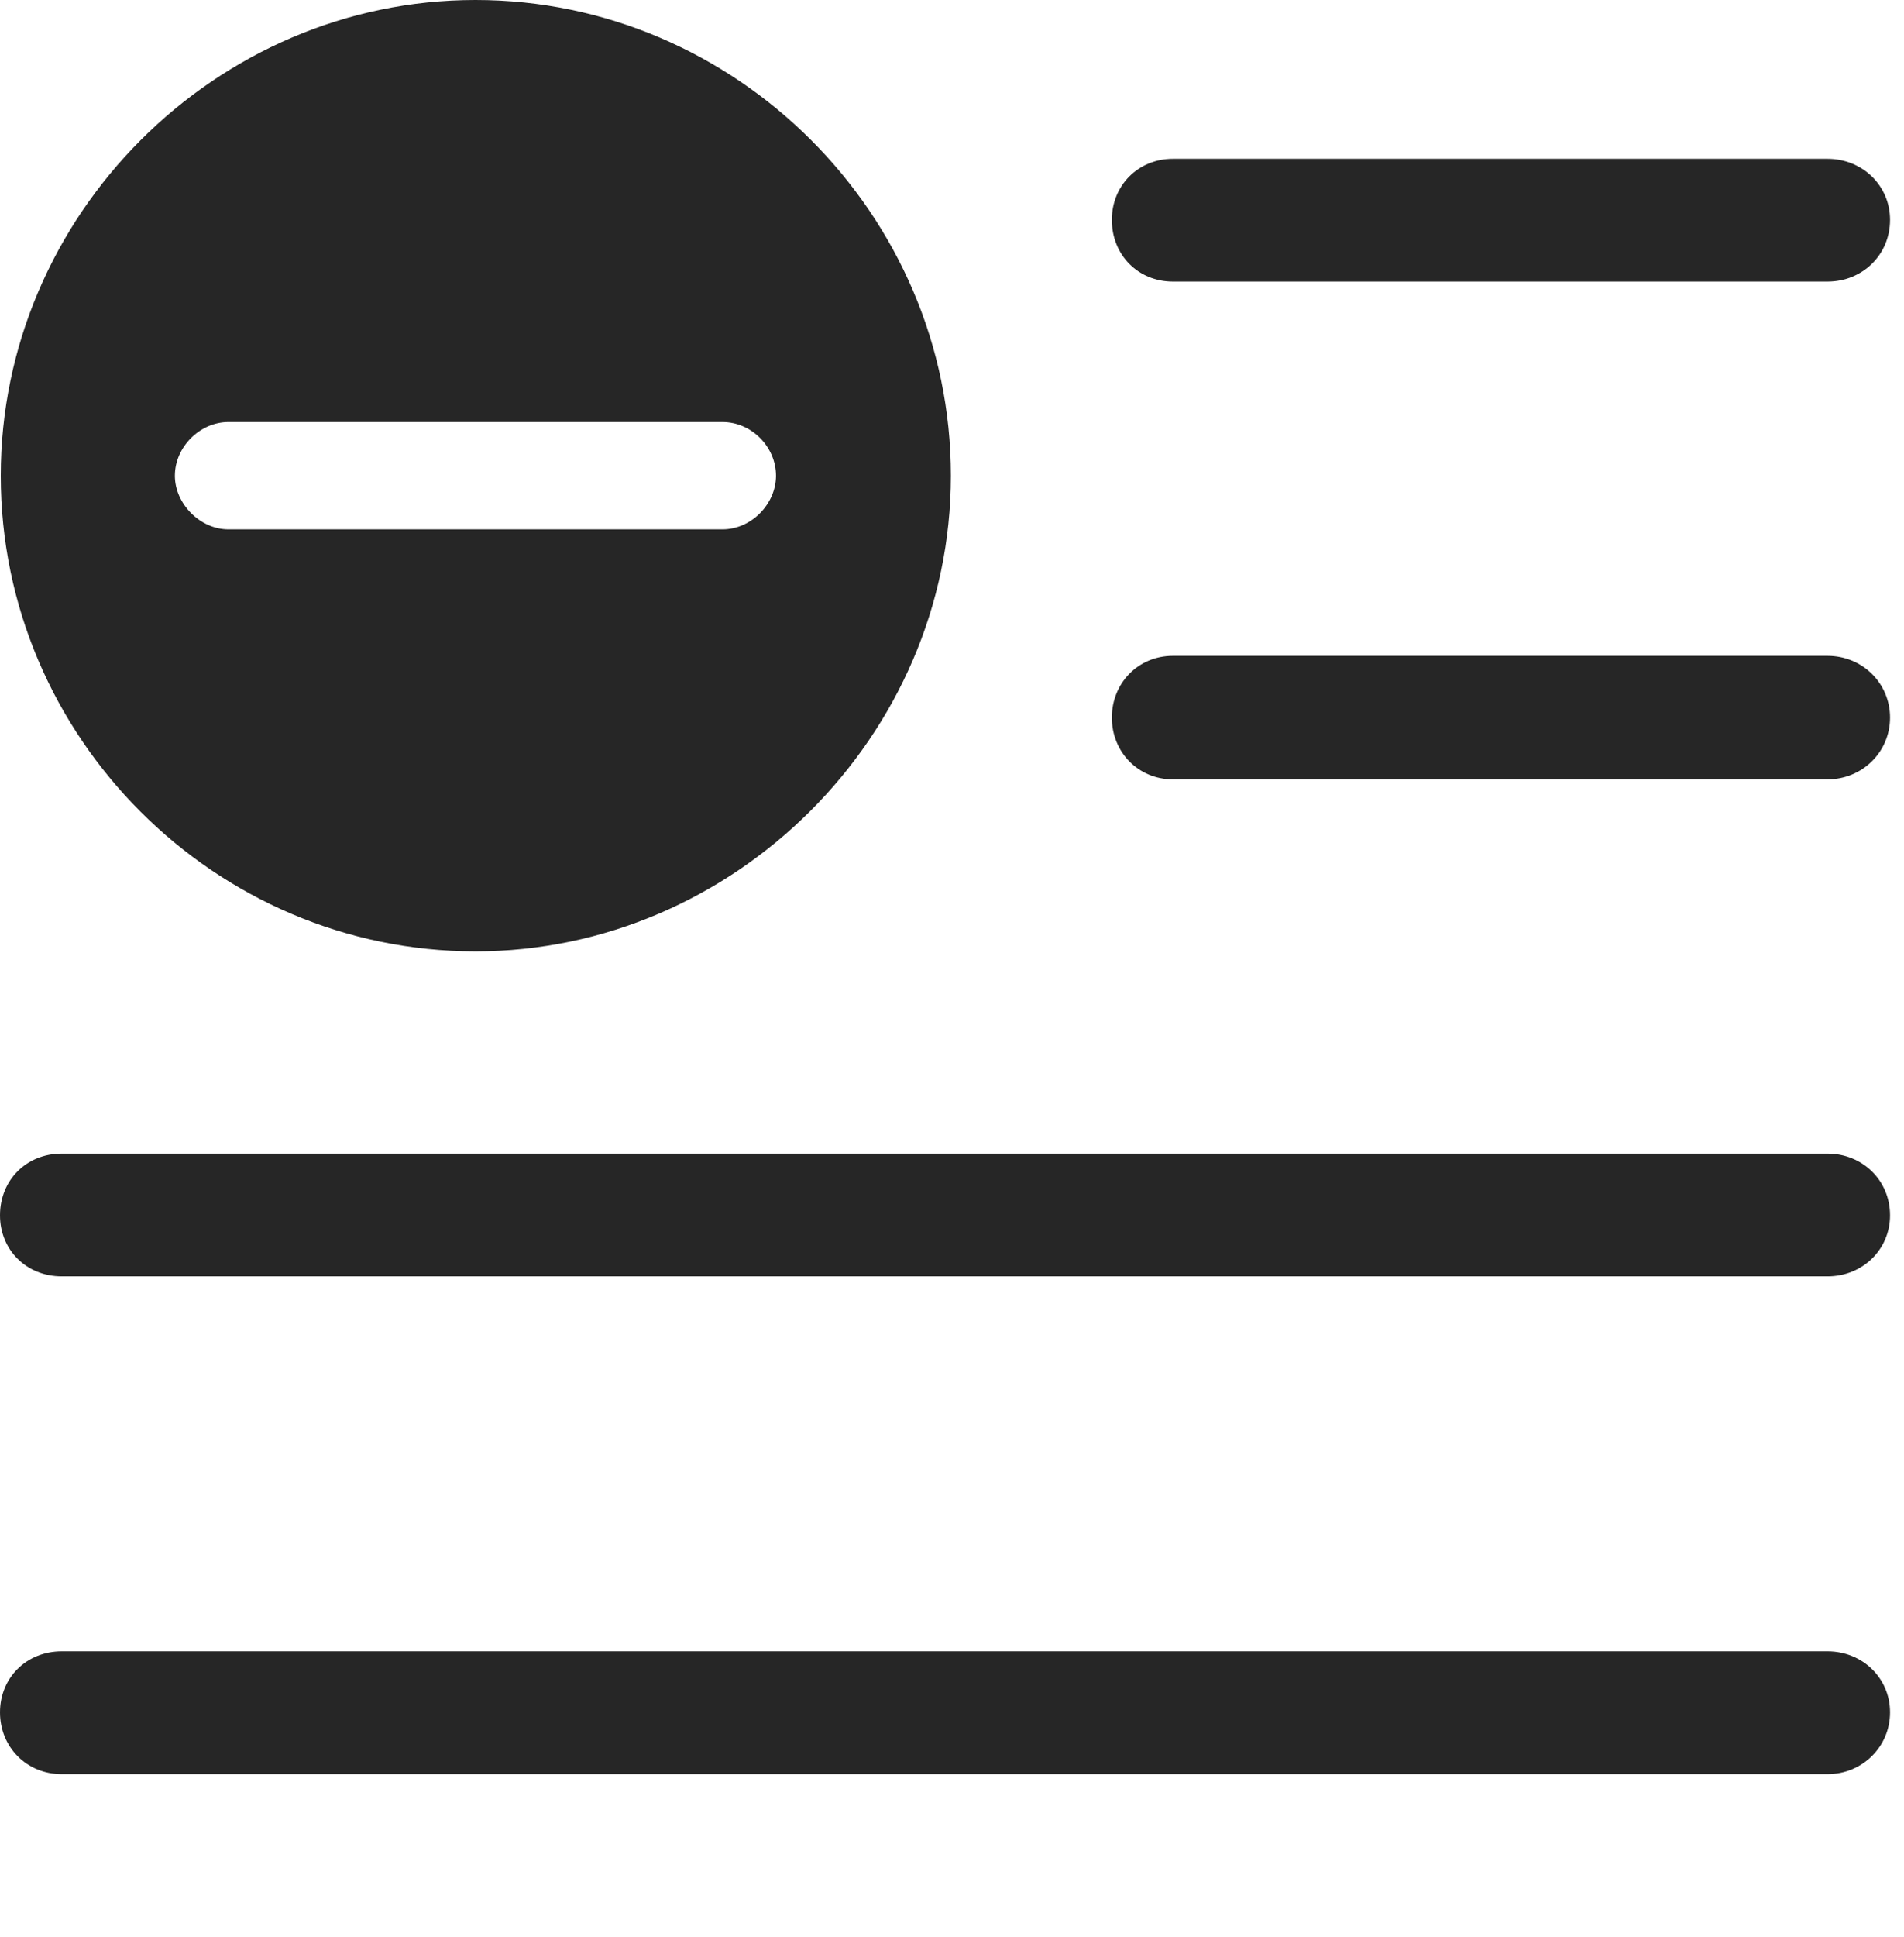 <?xml version="1.0" encoding="UTF-8"?>
<!--Generator: Apple Native CoreSVG 326-->
<!DOCTYPE svg
PUBLIC "-//W3C//DTD SVG 1.1//EN"
       "http://www.w3.org/Graphics/SVG/1.1/DTD/svg11.dtd">
<svg version="1.1" xmlns="http://www.w3.org/2000/svg" xmlns:xlink="http://www.w3.org/1999/xlink" viewBox="0 0 50.605 51.465">
 <g>
  <rect height="51.465" opacity="0" width="50.605" x="0" y="0"/>
  <path d="M50.234 45.488C50.234 46.406 49.492 47.129 48.574 47.129L1.641 47.129C0.703 47.129 0 46.406 0 45.488C0 44.57 0.703 43.867 1.641 43.867L48.574 43.867C49.492 43.867 50.234 44.57 50.234 45.488ZM50.234 32.285C50.234 33.203 49.492 33.906 48.574 33.906L1.641 33.906C0.703 33.906 0 33.203 0 32.285C0 31.348 0.703 30.645 1.641 30.645L48.574 30.645C49.492 30.645 50.234 31.348 50.234 32.285ZM50.234 19.062C50.234 19.98 49.492 20.703 48.574 20.703L31.172 20.703C30.254 20.703 29.551 19.98 29.551 19.062C29.551 18.145 30.254 17.422 31.172 17.422L48.574 17.422C49.492 17.422 50.234 18.145 50.234 19.062ZM50.234 5.84C50.234 6.777 49.492 7.48 48.574 7.48L31.172 7.48C30.254 7.48 29.551 6.777 29.551 5.84C29.551 4.922 30.254 4.219 31.172 4.219L48.574 4.219C49.492 4.219 50.234 4.922 50.234 5.84Z" fill="black" fill-opacity="0.85"/>
  <path d="M25.273 12.637C25.273 19.551 19.512 25.273 12.637 25.273C5.723 25.273 0.02 19.59 0.02 12.637C0.02 5.723 5.723 0 12.637 0C19.57 0 25.273 5.703 25.273 12.637ZM6.074 11.211C5.312 11.211 4.648 11.875 4.648 12.637C4.648 13.379 5.312 14.062 6.074 14.062L19.199 14.062C19.98 14.062 20.625 13.379 20.625 12.637C20.625 11.875 19.98 11.211 19.199 11.211Z" fill="black" fill-opacity="0.85"/>
 </g>
</svg>
